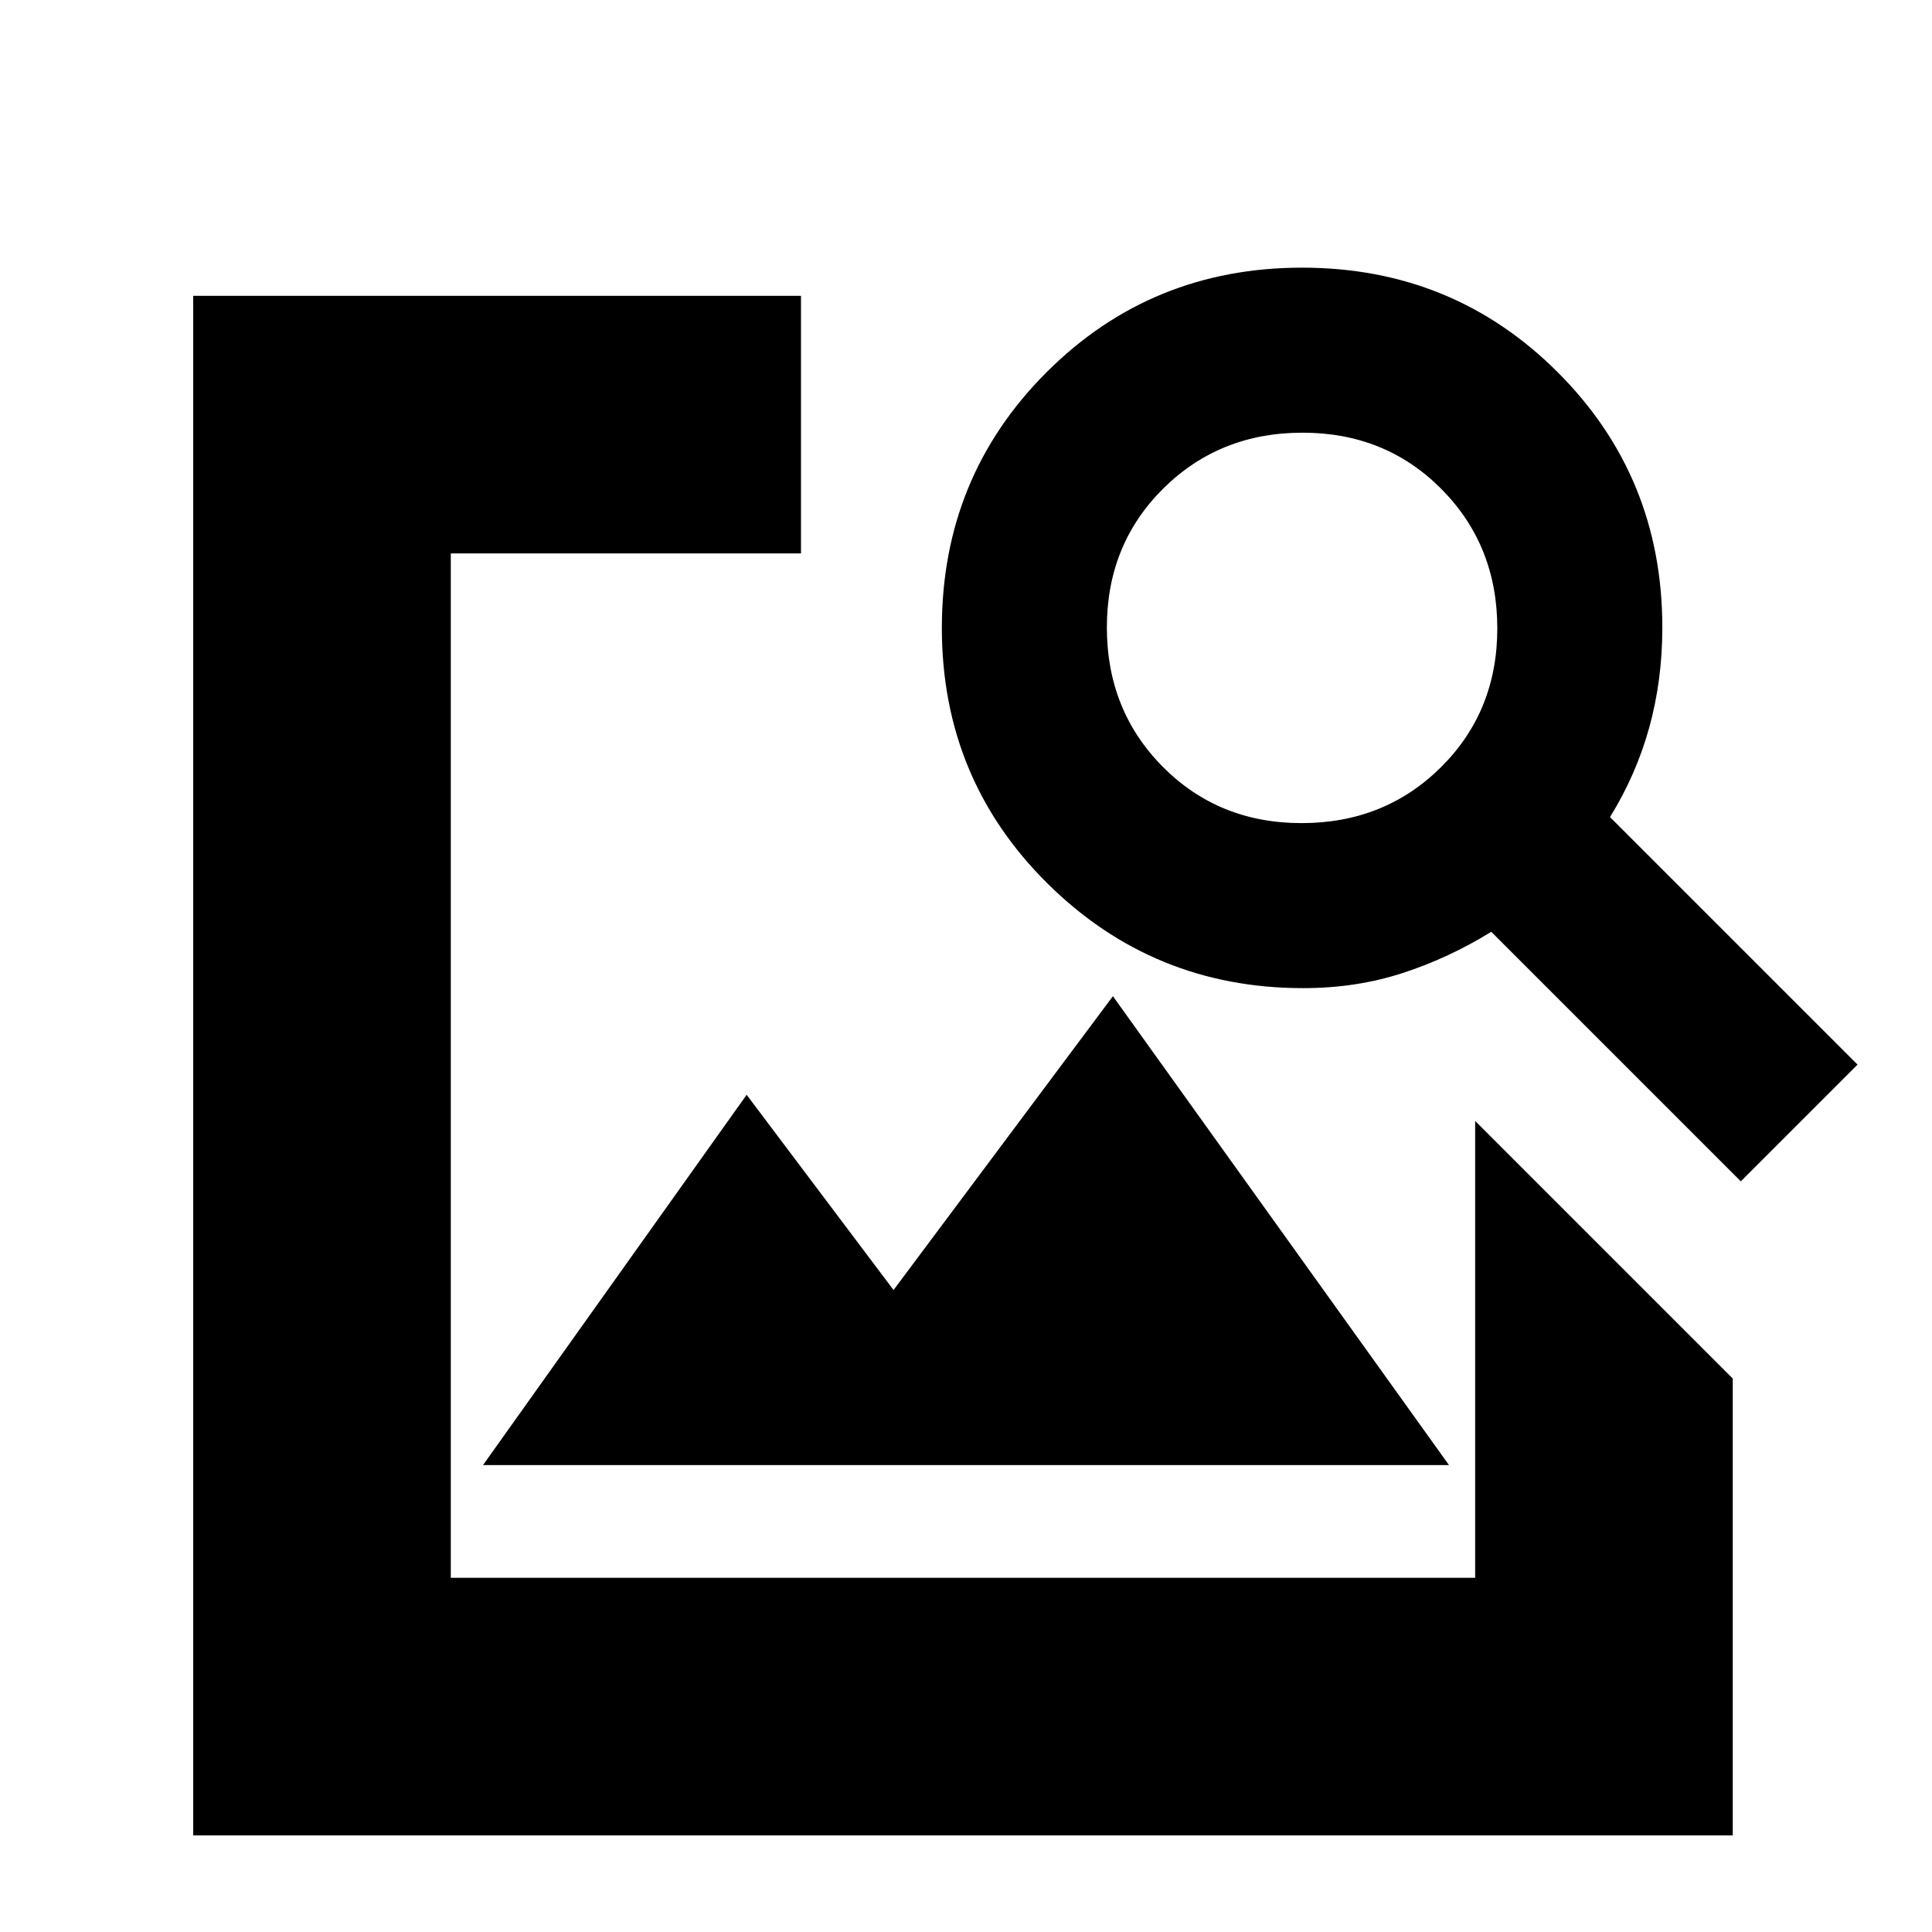 <svg xmlns="http://www.w3.org/2000/svg" height="20" viewBox="0 -960 960 960" width="20"><path d="M96-48v-765h302v128H224v509h509v-227l128 128v227H96Zm144-184 131-184 73 97 109-146 167 233H240Zm625-141L741-497q-21 13-44.05 20.5-23.05 7.5-49.42 7.5-74.53 0-127.03-52T468-648q0-75 52-127t127-52q75 0 127 51.95t52 126.88q0 26.17-6.5 49.67T800-554l123 123-58 58ZM646.77-551Q688-551 716-578.77q28-27.78 28-69Q744-689 716.23-717q-27.78-28-69-28Q606-745 578-717.23q-28 27.78-28 69Q550-607 577.77-579q27.78 28 69 28Z"/></svg>